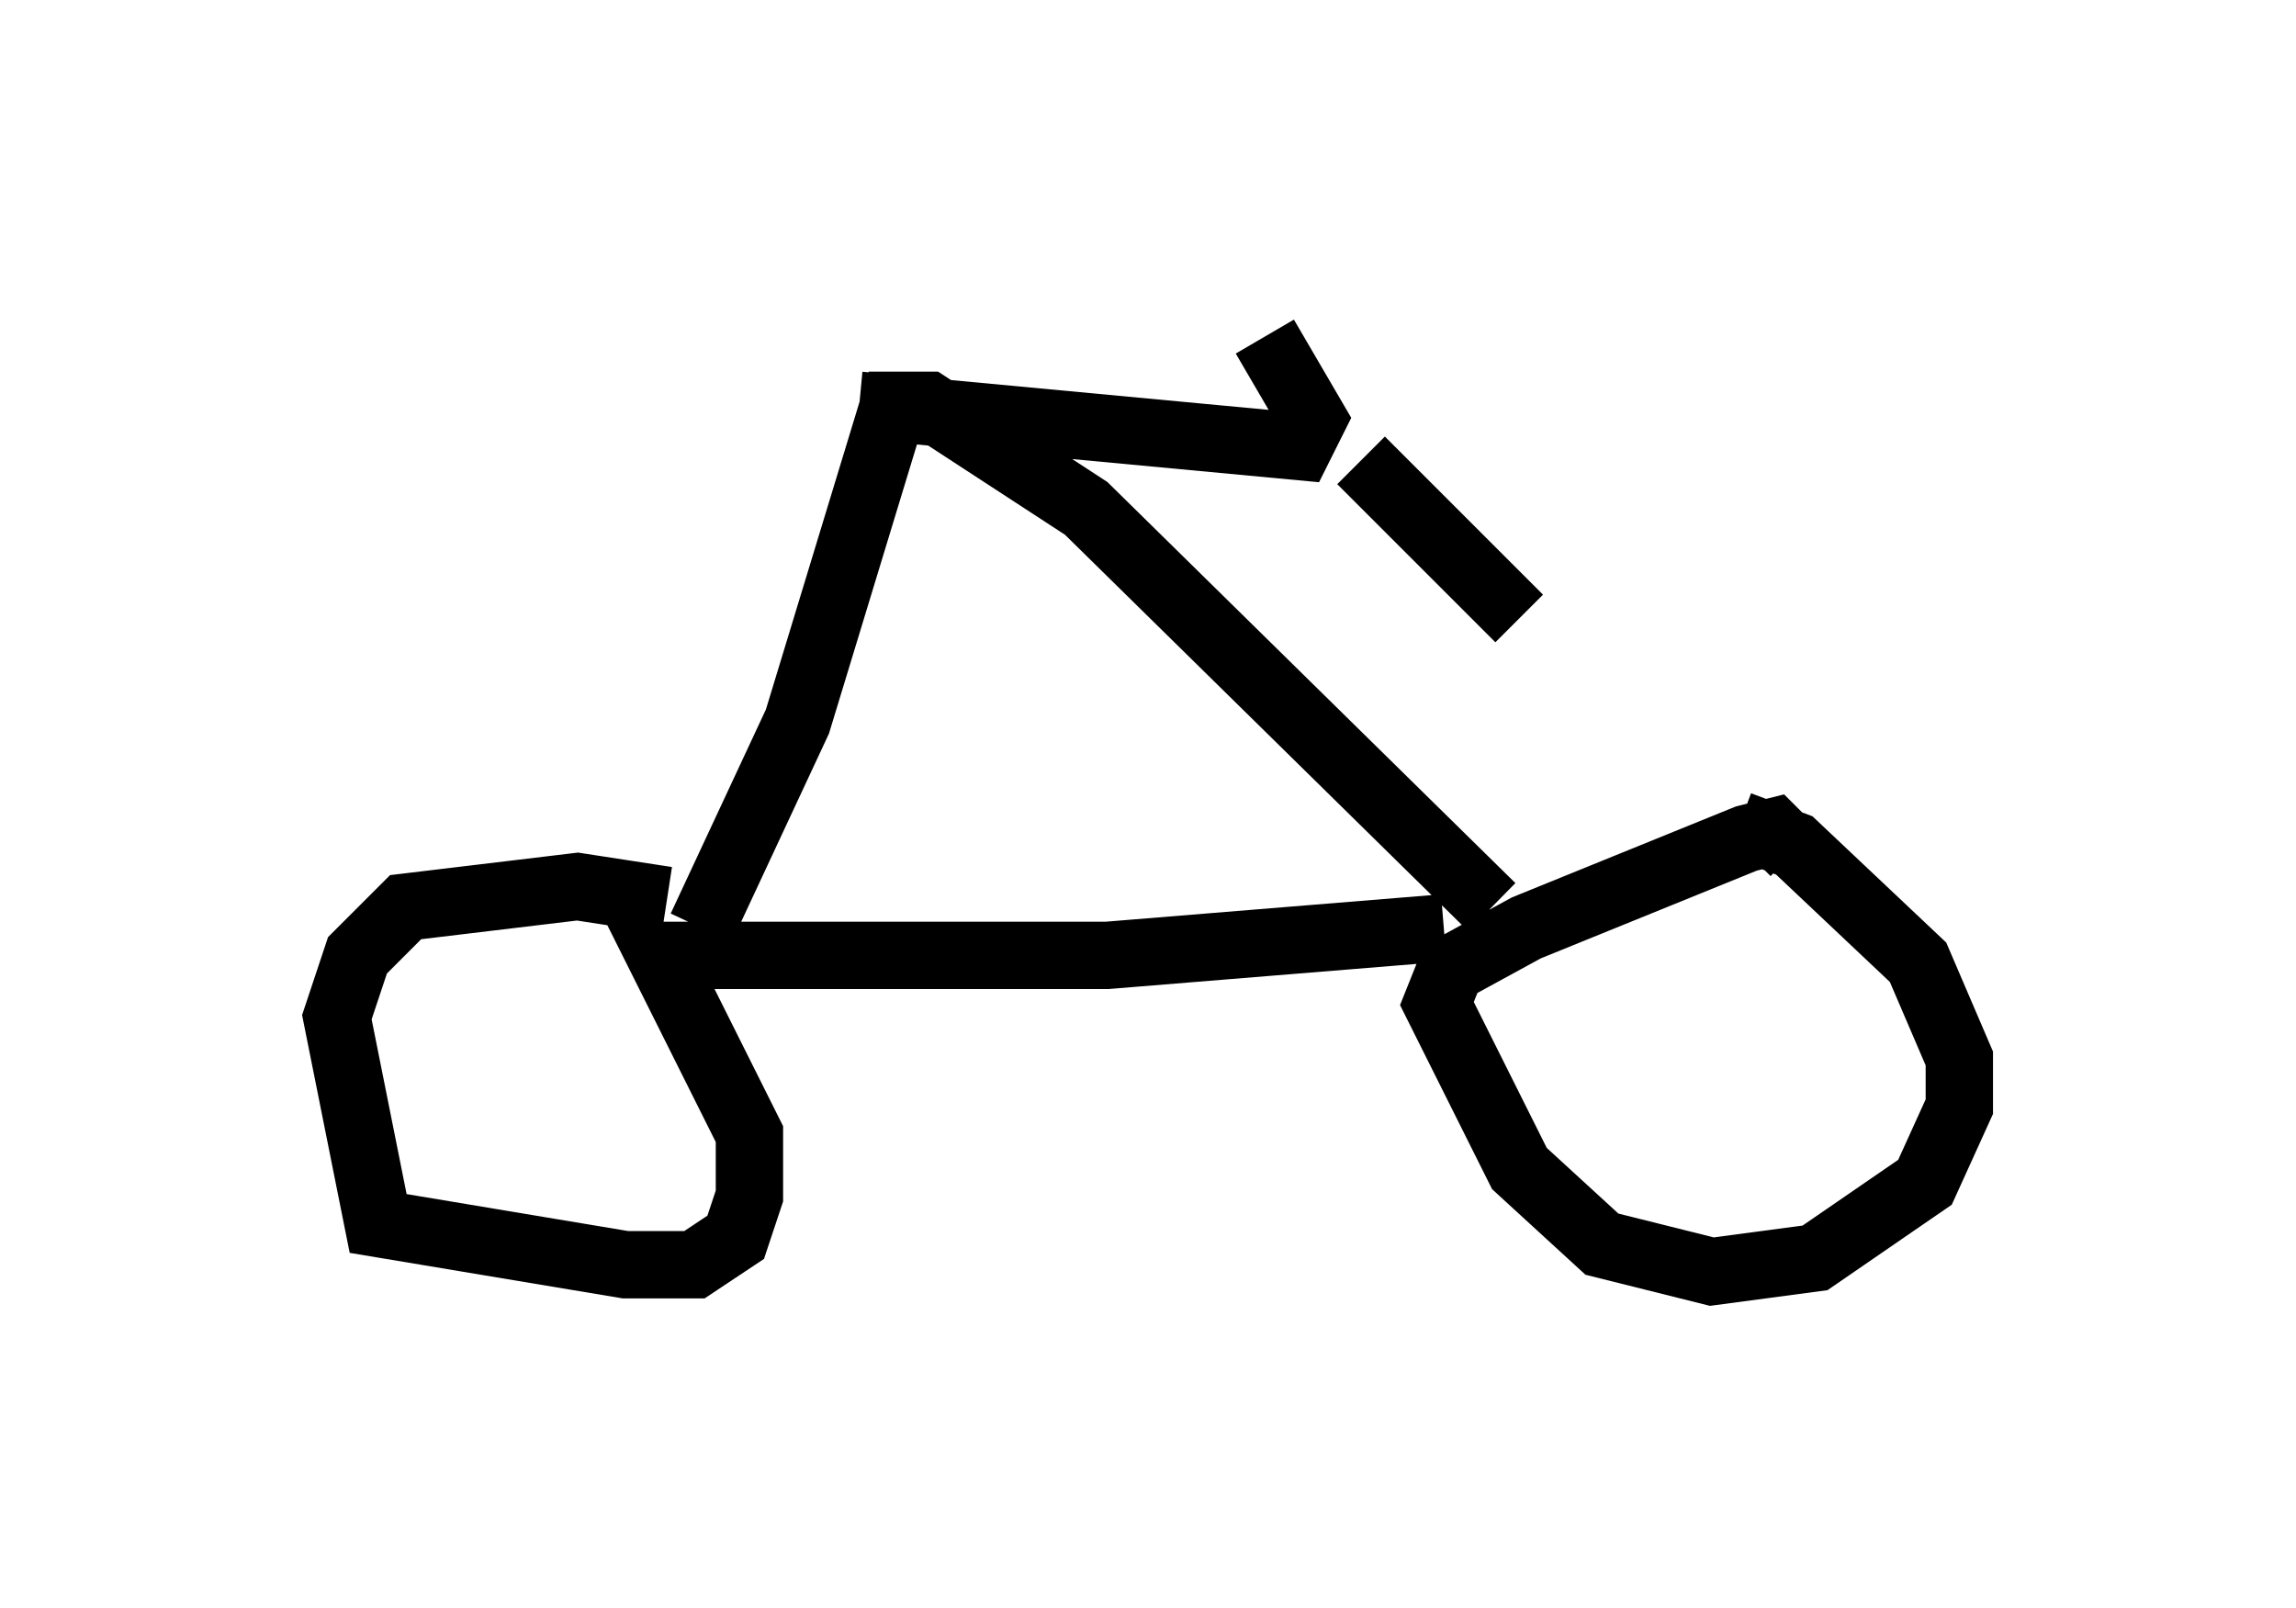 <?xml version="1.0" encoding="utf-8" ?>
<svg baseProfile="full" height="23.883" version="1.1" width="34.092" xmlns="http://www.w3.org/2000/svg" xmlns:ev="http://www.w3.org/2001/xml-events" xmlns:xlink="http://www.w3.org/1999/xlink"><defs /><rect fill="white" height="23.883" width="34.092" x="0" y="0" /><path d="M25.315, 12.861 m0.51, -0.613 l0.817, 0.306 1.838, 1.735 l0.613, 1.429 0.0, 0.715 l-0.51, 1.123 -1.633, 1.123 l-1.531, 0.204 -1.633, -0.408 l-1.225, -1.123 -1.225, -2.45 l0.204, -0.51 1.123, -0.613 l3.267, -1.327 0.408, -0.102 l0.306, 0.306 m-5.206, 1.123 l-5.002, 0.408 -6.635, 0.0 l1.327, 2.654 0.0, 0.919 l-0.204, 0.613 -0.613, 0.408 l-1.021, 0.0 -3.675, -0.613 l-0.613, -3.063 0.306, -0.919 l0.715, -0.715 2.552, -0.306 l1.327, 0.204 m0.51, 0.408 l1.429, -3.063 1.429, -4.696 l0.51, 0.0 2.348, 1.531 l6.023, 5.921 m-9.392, -7.452 l6.533, 0.613 0.204, -0.408 l-0.715, -1.225 m1.429, 1.838 l2.348, 2.348 " fill="none" stroke="black" stroke-width="1" /></svg>